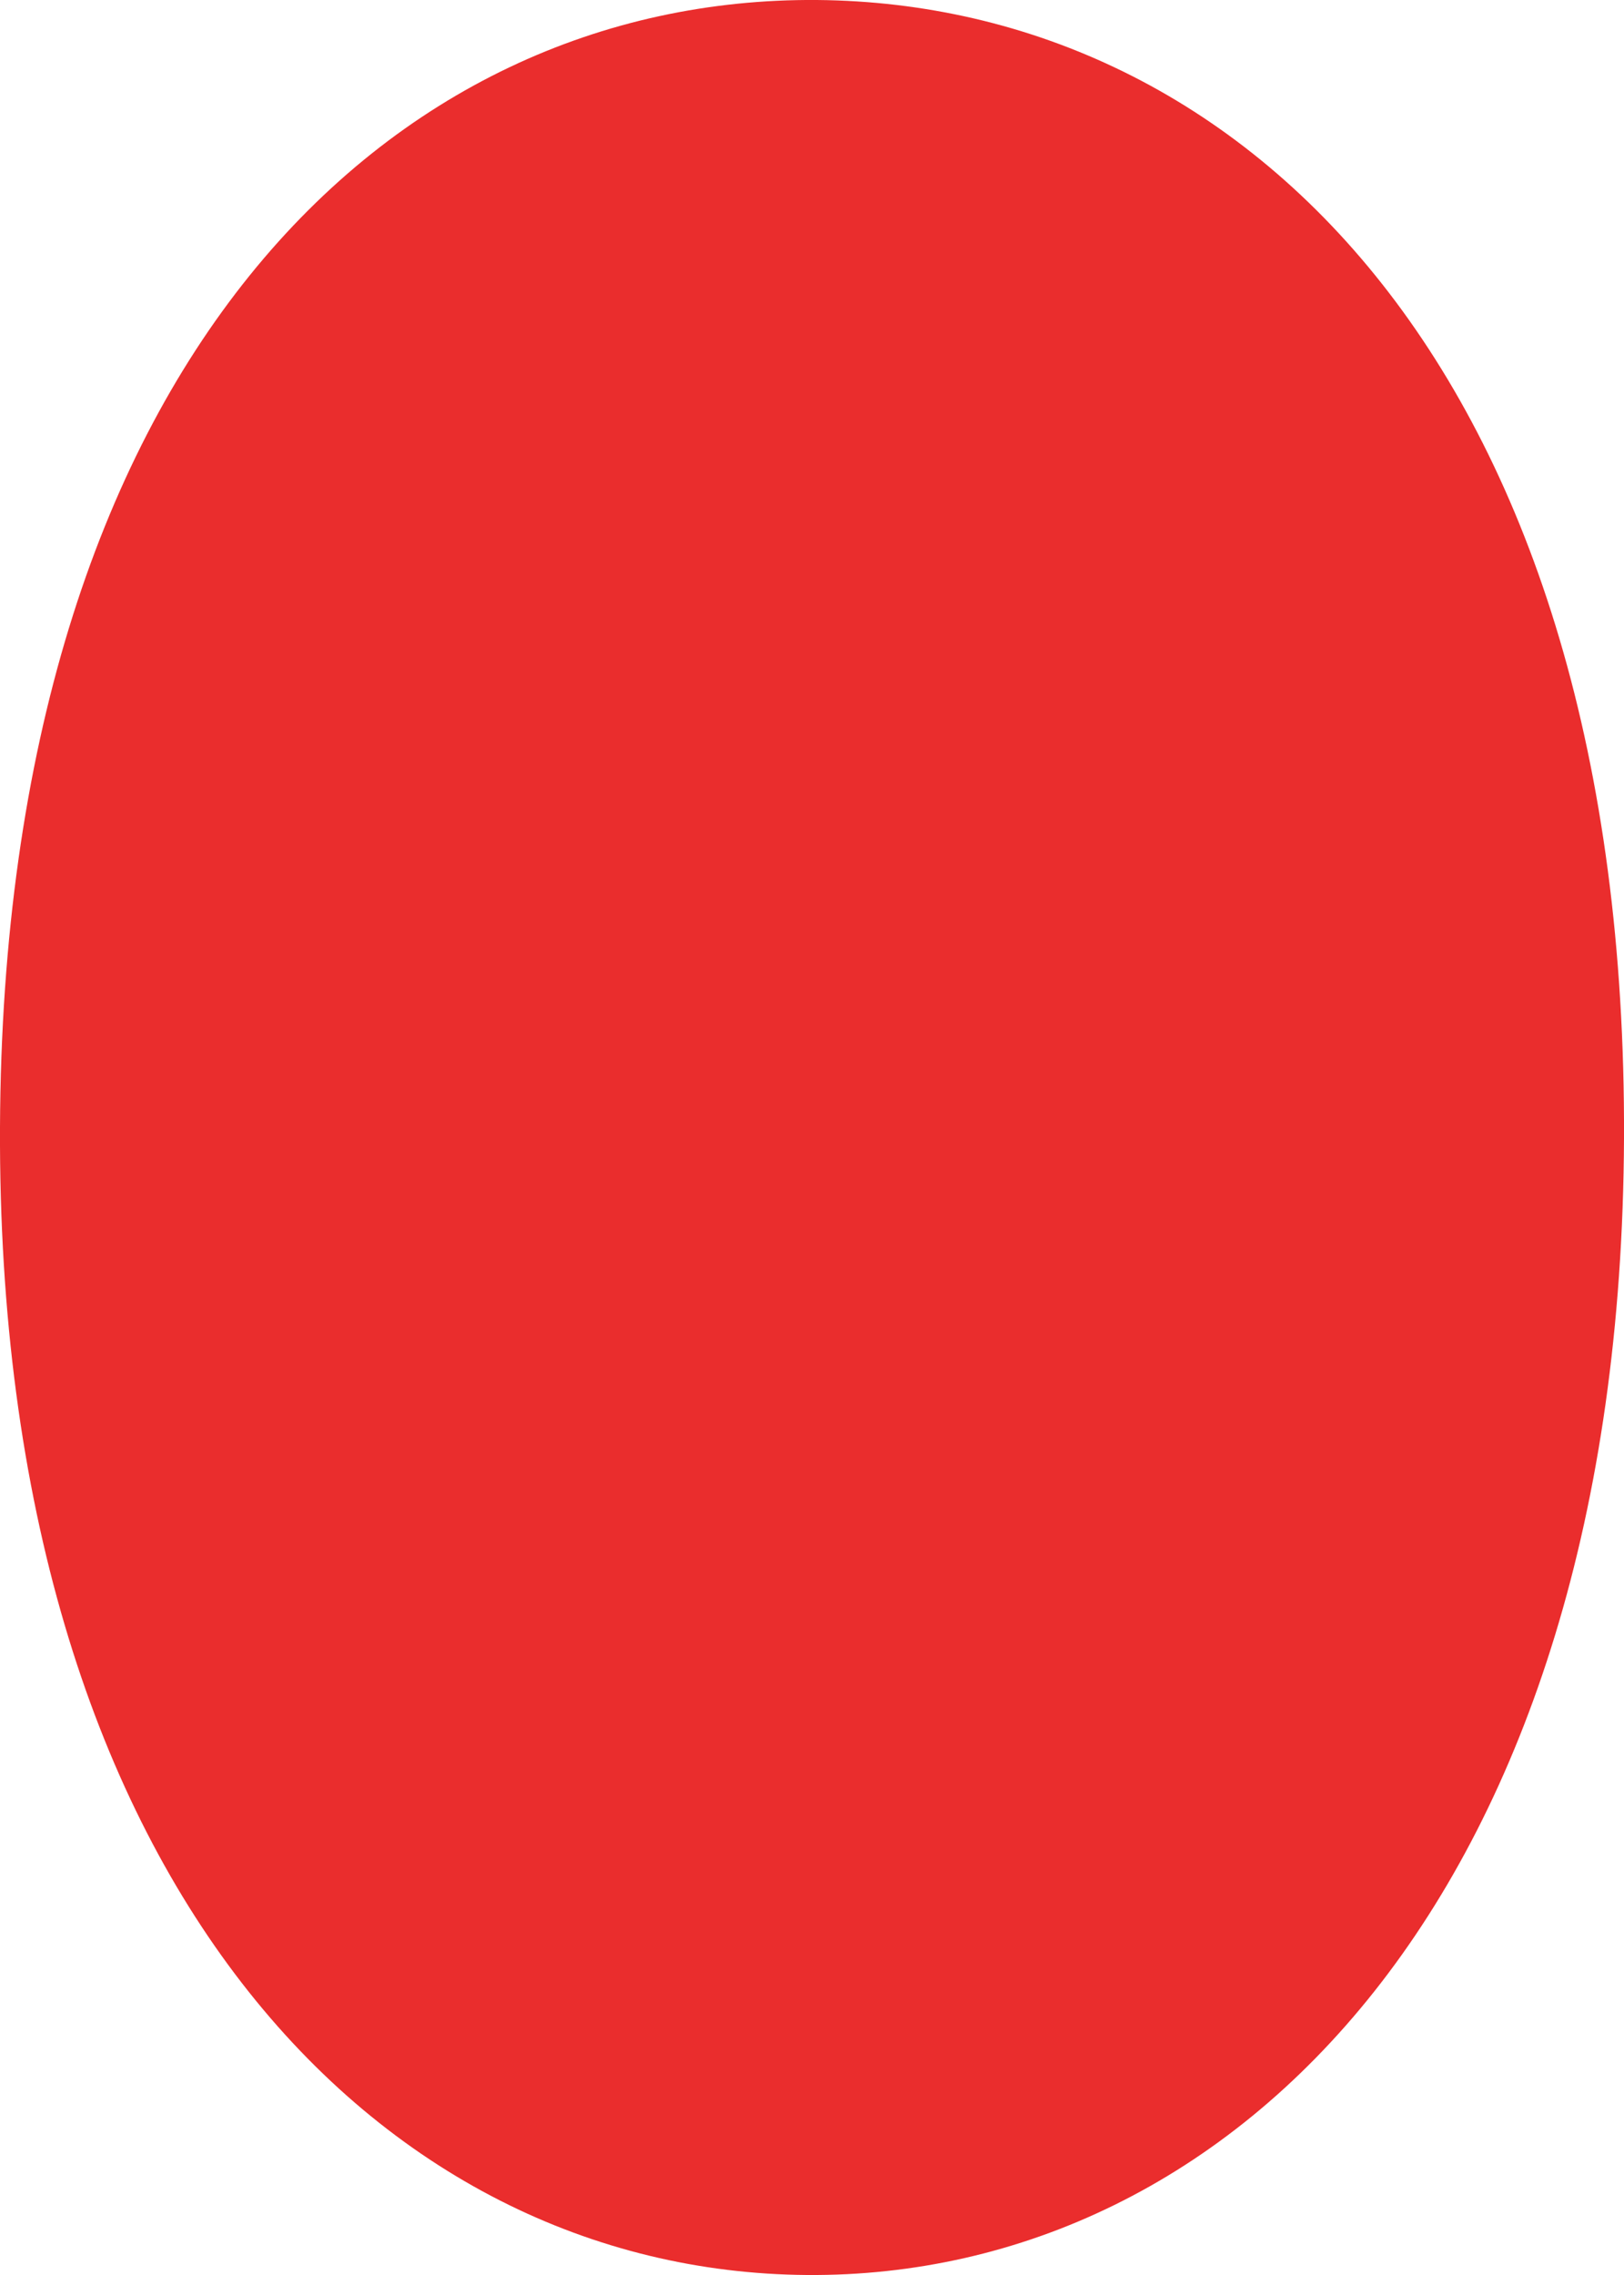 <svg xmlns="http://www.w3.org/2000/svg" width="5" height="7" viewBox="0 0 5 7">
    <path fill="#EA2D2D" fill-rule="nonzero" d="M5 3.503C4.99 5.827 3.8 7.01 2.484 7 1.168 6.99-.01 5.792 0 3.468.01 1.116 1.2-.01 2.515 0 3.832.011 5.01 1.151 5 3.503z"/>
</svg>
